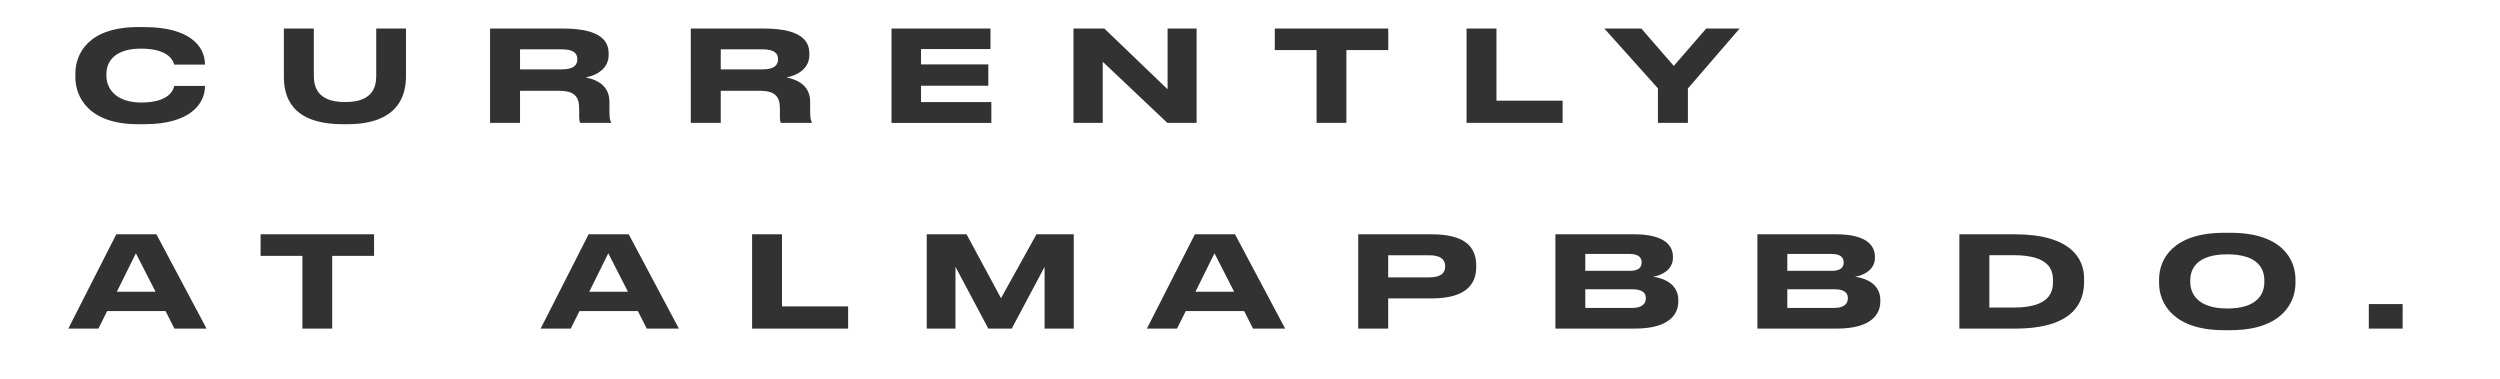 <?xml version="1.0" encoding="utf-8"?>
<!-- Generator: Adobe Illustrator 24.0.1, SVG Export Plug-In . SVG Version: 6.00 Build 0)  -->
<svg class="currently" version="1.1" id="Layer_1" xmlns="http://www.w3.org/2000/svg" xmlns:xlink="http://www.w3.org/1999/xlink" x="0px" y="0px"
	 viewBox="0 0 347 52.61" enable-background="new 0 0 347 52.61" xml:space="preserve">
<g>
	<path fill="#323232" d="M19.13,17.24c-6.86,0-8.67-3.83-8.67-6.51v-0.53c0-2.73,1.82-6.44,8.67-6.44h0.93
		c6.29,0,8.39,2.69,8.39,5.17v0.04h-4.28c-0.06-0.37-0.62-2.22-4.58-2.22c-3.67,0-4.82,1.79-4.82,3.55v0.25
		c0,1.62,1.19,3.68,4.84,3.68c3.99,0,4.5-1.88,4.56-2.3h4.28v0.05c0,2.39-2.02,5.26-8.39,5.26H19.13z"/>
	<path fill="#323232" d="M47.61,17.24c-7.36,0-8.21-4.03-8.21-6.63V3.96h4.16v6.56c0,1.5,0.48,3.64,4.3,3.64h0.1
		c3.81,0,4.26-2.15,4.26-3.64V3.96h4.13v6.65c0,2.62-1.05,6.63-8.15,6.63H47.61z"/>
	<path fill="#323232" d="M84.59,14.15v1.35c0,0.99,0.1,1.25,0.24,1.46v0.09h-4.3c-0.06-0.09-0.14-0.33-0.14-0.92v-1.07
		c0-1.69-0.71-2.46-2.8-2.46h-5.41v4.45h-4.16V3.96h10.11c5.71,0,6.35,2.08,6.35,3.5v0.18c0,1.64-1.29,2.74-3.17,3.11
		C83.36,11.16,84.59,12.23,84.59,14.15z M72.18,9.63h5.79c1.69,0,2.16-0.63,2.16-1.39V8.2c0-0.76-0.46-1.35-2.16-1.35h-5.79V9.63z"
		/>
	<path fill="#323232" d="M112.45,14.15v1.35c0,0.99,0.1,1.25,0.24,1.46v0.09h-4.3c-0.06-0.09-0.14-0.33-0.14-0.92v-1.07
		c0-1.69-0.71-2.46-2.8-2.46h-5.41v4.45h-4.16V3.96h10.11c5.71,0,6.35,2.08,6.35,3.5v0.18c0,1.64-1.29,2.74-3.17,3.11
		C111.22,11.16,112.45,12.23,112.45,14.15z M100.04,9.63h5.79c1.69,0,2.16-0.63,2.16-1.39V8.2c0-0.76-0.46-1.35-2.16-1.35h-5.79
		V9.63z"/>
	<path fill="#323232" d="M137.48,3.96v2.85h-9.64v2.13h9.34v2.96h-9.34v2.27h9.76v2.89h-13.86V3.96H137.48z"/>
	<path fill="#323232" d="M153.06,8.57v8.48H149V3.96h4.28l8.78,8.43V3.96h4.03v13.09h-4.07L153.06,8.57z"/>
	<path fill="#323232" d="M182.75,6.95h-5.81V3.96h15.75v2.99h-5.81v10.1h-4.14V6.95z"/>
	<path fill="#323232" d="M207.71,3.96v10.01h9.18v3.08h-13.33V3.96H207.71z"/>
	<path fill="#323232" d="M230.12,12.26l-7.44-8.3h5.14l4.5,5.19l4.5-5.19h4.64l-7.18,8.32v4.77h-4.16V12.26z"/>
	<path fill="#323232" d="M22.98,43.18h-8.11l-1.21,2.43H9.48l6.66-13.09h5.57l6.96,13.09h-4.46L22.98,43.18z M18.86,35.16
		l-2.64,5.33h5.37L18.86,35.16z"/>
	<path fill="#323232" d="M41.98,35.51h-5.81v-2.99h15.75v2.99h-5.81v10.1h-4.14V35.51z"/>
	<path fill="#323232" d="M88.54,43.18h-8.11l-1.21,2.43h-4.18l6.66-13.09h5.57l6.96,13.09h-4.46L88.54,43.18z M84.43,35.16
		l-2.64,5.33h5.37L84.43,35.16z"/>
	<path fill="#323232" d="M108.54,32.52v10.01h9.18v3.08h-13.33V32.52H108.54z"/>
	<path fill="#323232" d="M128.63,32.52h5.53l4.78,8.87l4.92-8.87h5.18v13.09h-4.05v-8.57l-4.56,8.57h-3.25l-4.56-8.57v8.57h-3.99
		V32.52z"/>
	<path fill="#323232" d="M172.69,43.18h-8.11l-1.21,2.43h-4.18l6.66-13.09h5.57l6.96,13.09h-4.46L172.69,43.18z M168.57,35.16
		l-2.64,5.33h5.37L168.57,35.16z"/>
	<path fill="#323232" d="M192.68,41.42v4.19h-4.16V32.52h10.17c4.74,0,6.21,1.81,6.21,4.35v0.19c0,2.48-1.53,4.36-6.21,4.36H192.68z
		 M192.68,38.5h5.71c1.53,0,2.2-0.56,2.2-1.5v-0.07c0-0.92-0.67-1.5-2.2-1.5h-5.71V38.5z"/>
	<path fill="#323232" d="M215.88,32.52h10.95c4.3,0,5.37,1.64,5.37,3.1v0.19c0,1.65-1.63,2.45-2.76,2.59
		c1.69,0.25,3.51,1.13,3.51,3.24v0.19c0,1.78-1.23,3.78-6.05,3.78h-11.01V32.52z M220.04,35.25v2.34h6.19
		c1.27,0,1.63-0.53,1.63-1.14v-0.04c0-0.63-0.4-1.16-1.63-1.16H220.04z M220.04,40.15v2.59h6.52c1.45,0,1.88-0.67,1.88-1.32v-0.07
		c0-0.65-0.42-1.2-1.88-1.2H220.04z"/>
	<path fill="#323232" d="M243.92,32.52h10.95c4.3,0,5.37,1.64,5.37,3.1v0.19c0,1.65-1.63,2.45-2.76,2.59
		c1.7,0.25,3.51,1.13,3.51,3.24v0.19c0,1.78-1.23,3.78-6.05,3.78h-11.01V32.52z M248.08,35.25v2.34h6.19c1.27,0,1.63-0.53,1.63-1.14
		v-0.04c0-0.63-0.4-1.16-1.63-1.16H248.08z M248.08,40.15v2.59h6.52c1.45,0,1.88-0.67,1.88-1.32v-0.07c0-0.65-0.42-1.2-1.88-1.2
		H248.08z"/>
	<path fill="#323232" d="M271.96,32.52h7.69c7.83,0,9.62,3.43,9.62,6.09v0.53c0,2.74-1.37,6.47-9.6,6.47h-7.71V32.52z M276.12,42.69
		h3.35c5.04,0,5.49-2.15,5.49-3.62v-0.11c0-1.48-0.48-3.54-5.49-3.54h-3.35V42.69z"/>
	<path fill="#323232" d="M309.59,32.31c7.02,0,9.02,3.59,9.02,6.46v0.53c0,2.81-2,6.53-9.02,6.53h-0.89c-7.02,0-9.02-3.71-9.02-6.53
		v-0.53c0-2.85,2-6.46,9.02-6.46H309.59z M314.29,38.91c0-1.62-0.91-3.61-5.14-3.61c-4.2,0-5.14,1.99-5.14,3.61v0.25
		c0,1.58,1.01,3.66,5.14,3.66c4.22,0,5.14-2.08,5.14-3.66V38.91z"/>
	<path fill="#323232" d="M333.49,45.61h-4.7V42.2h4.7V45.61z"/>
</g>
</svg>
